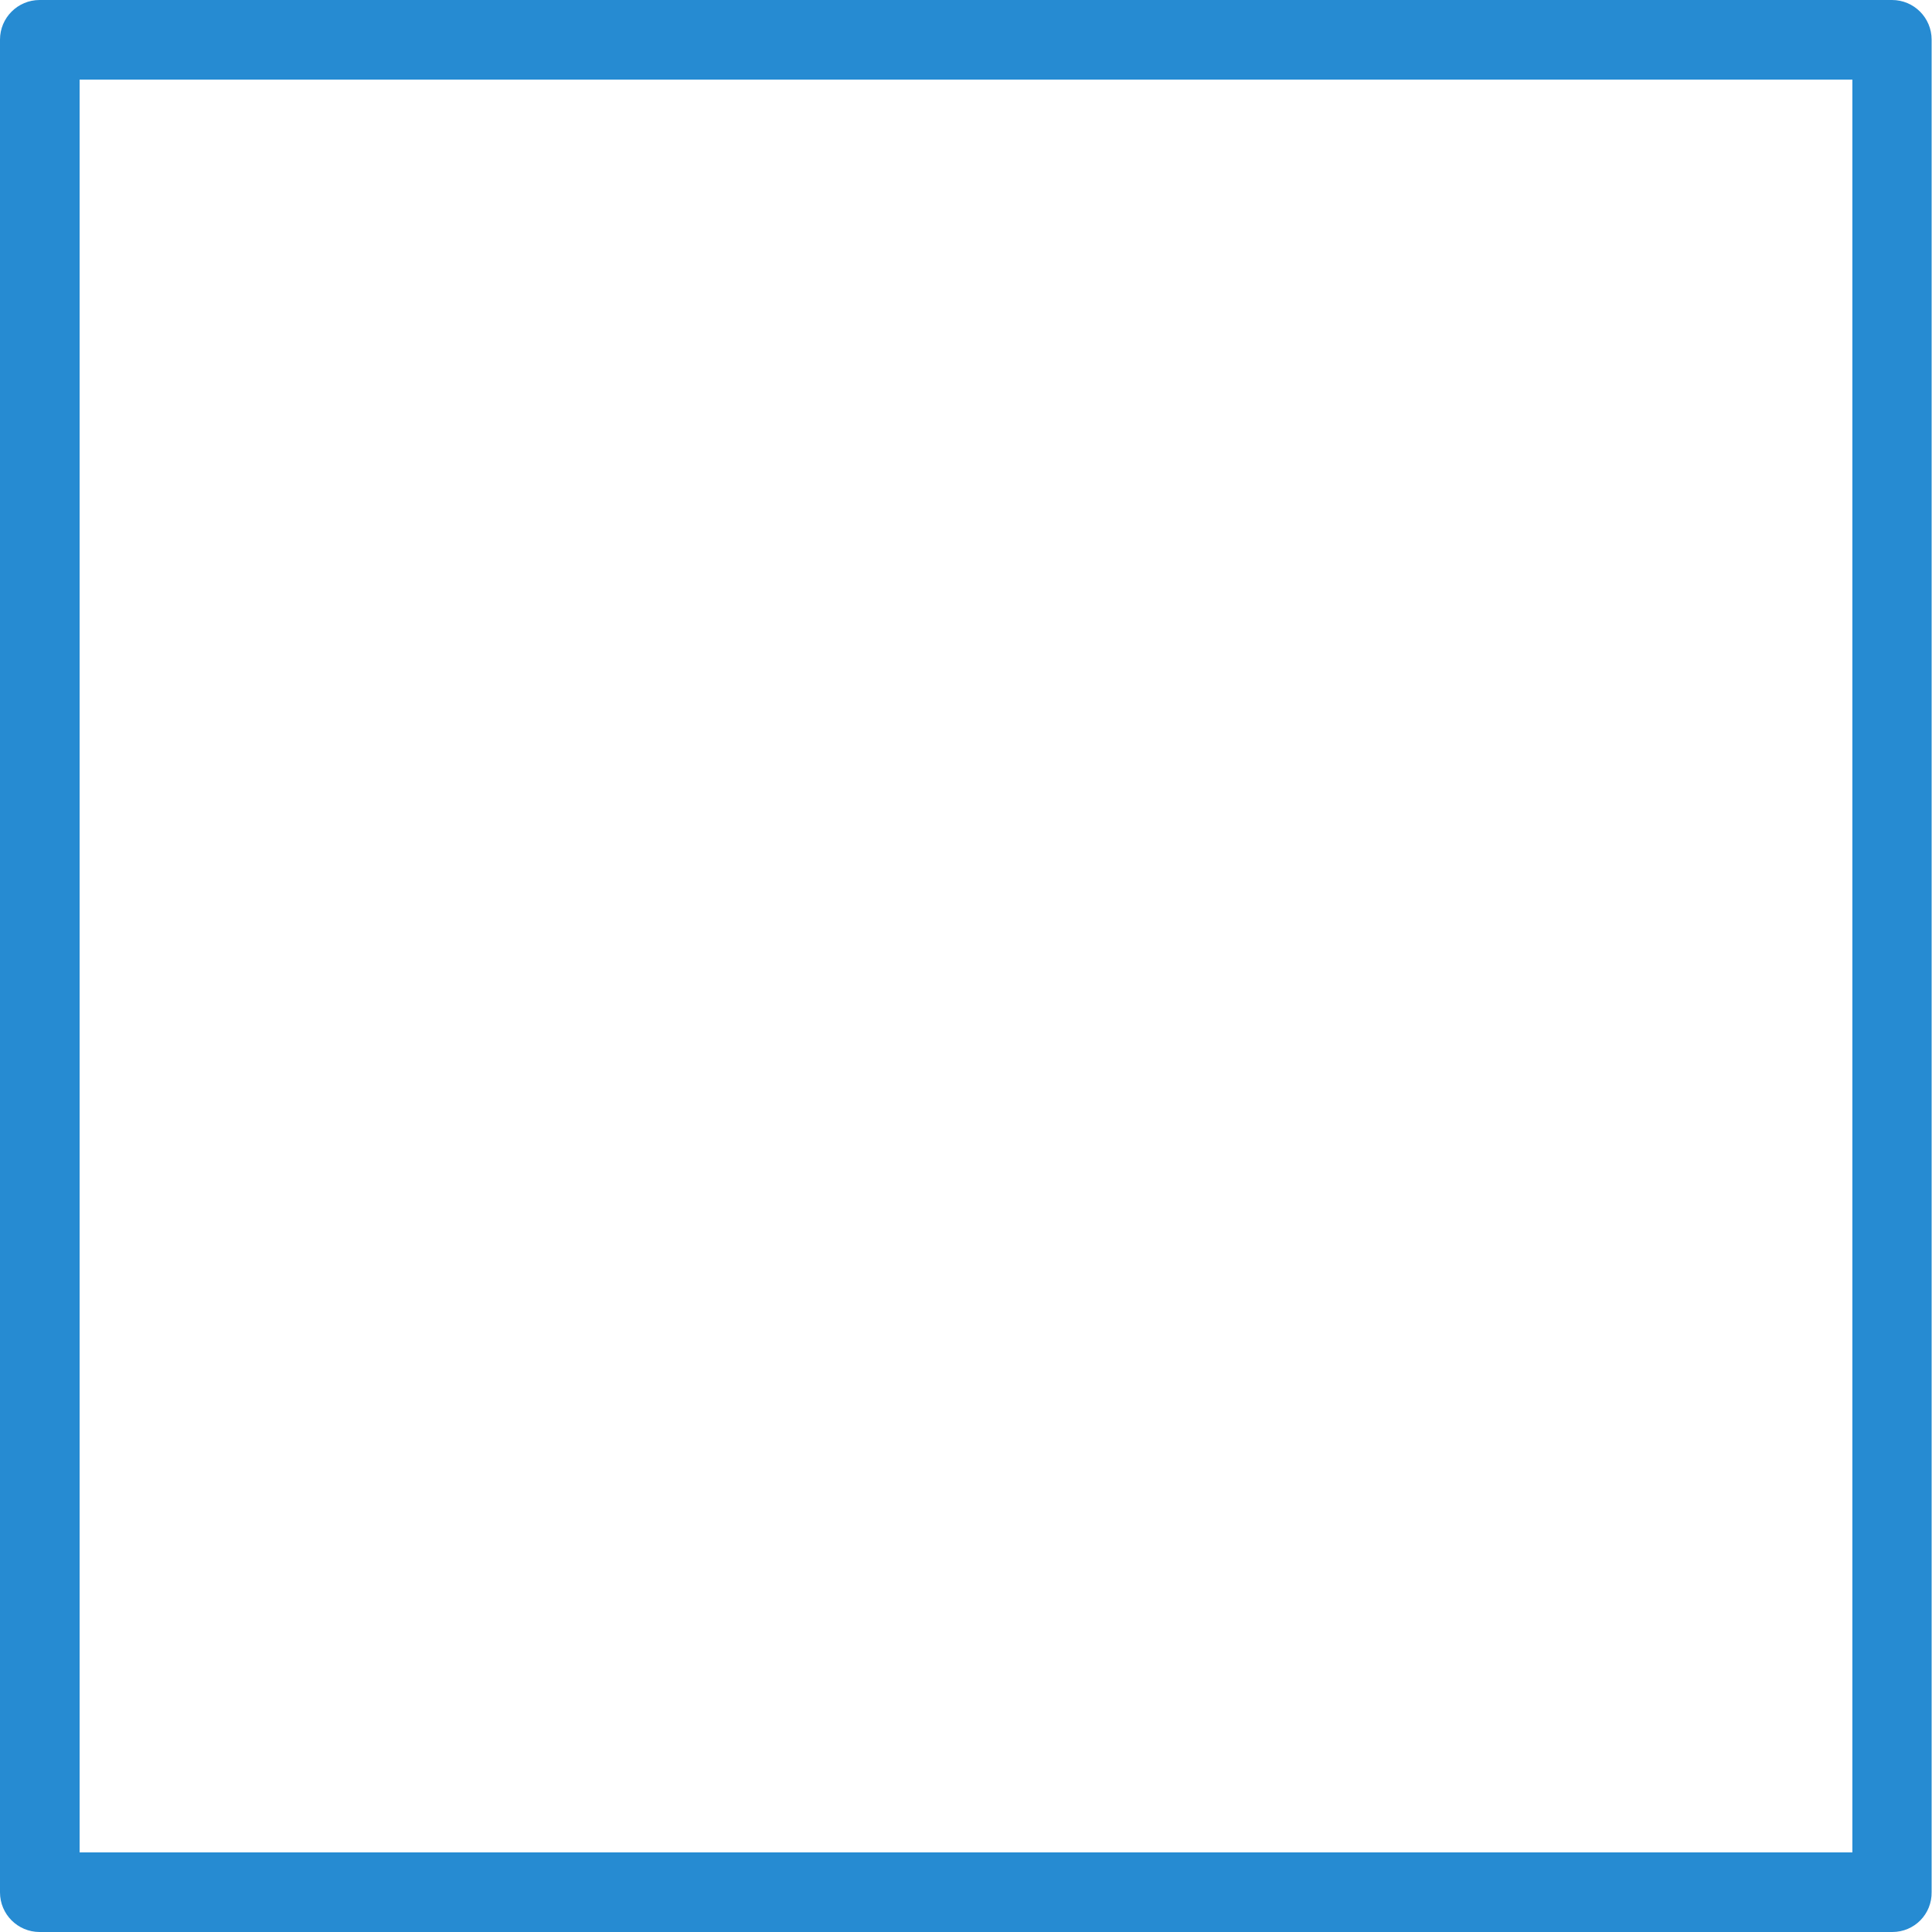<?xml version="1.0" ?><!DOCTYPE svg  PUBLIC '-//W3C//DTD SVG 1.1//EN'  'http://www.w3.org/Graphics/SVG/1.1/DTD/svg11.dtd'><svg enable-background="new 0 0 512 512" id="Layer_1" version="1.1" viewBox="0 0 512 512" xml:space="preserve" xmlns="http://www.w3.org/2000/svg" xmlns:xlink="http://www.w3.org/1999/xlink"><path d="M501.5,512H10.5C4.7,512,0,507.3,0,501.5V10.5C0,4.7,4.7,0,10.5,0h490.9c5.8,0,10.5,4.7,10.5,10.5v490.9  C512,507.3,507.3,512,501.5,512z M21.1,490.9h469.8V21.1H21.1V490.9z" fill="#268bd2"/></svg>
